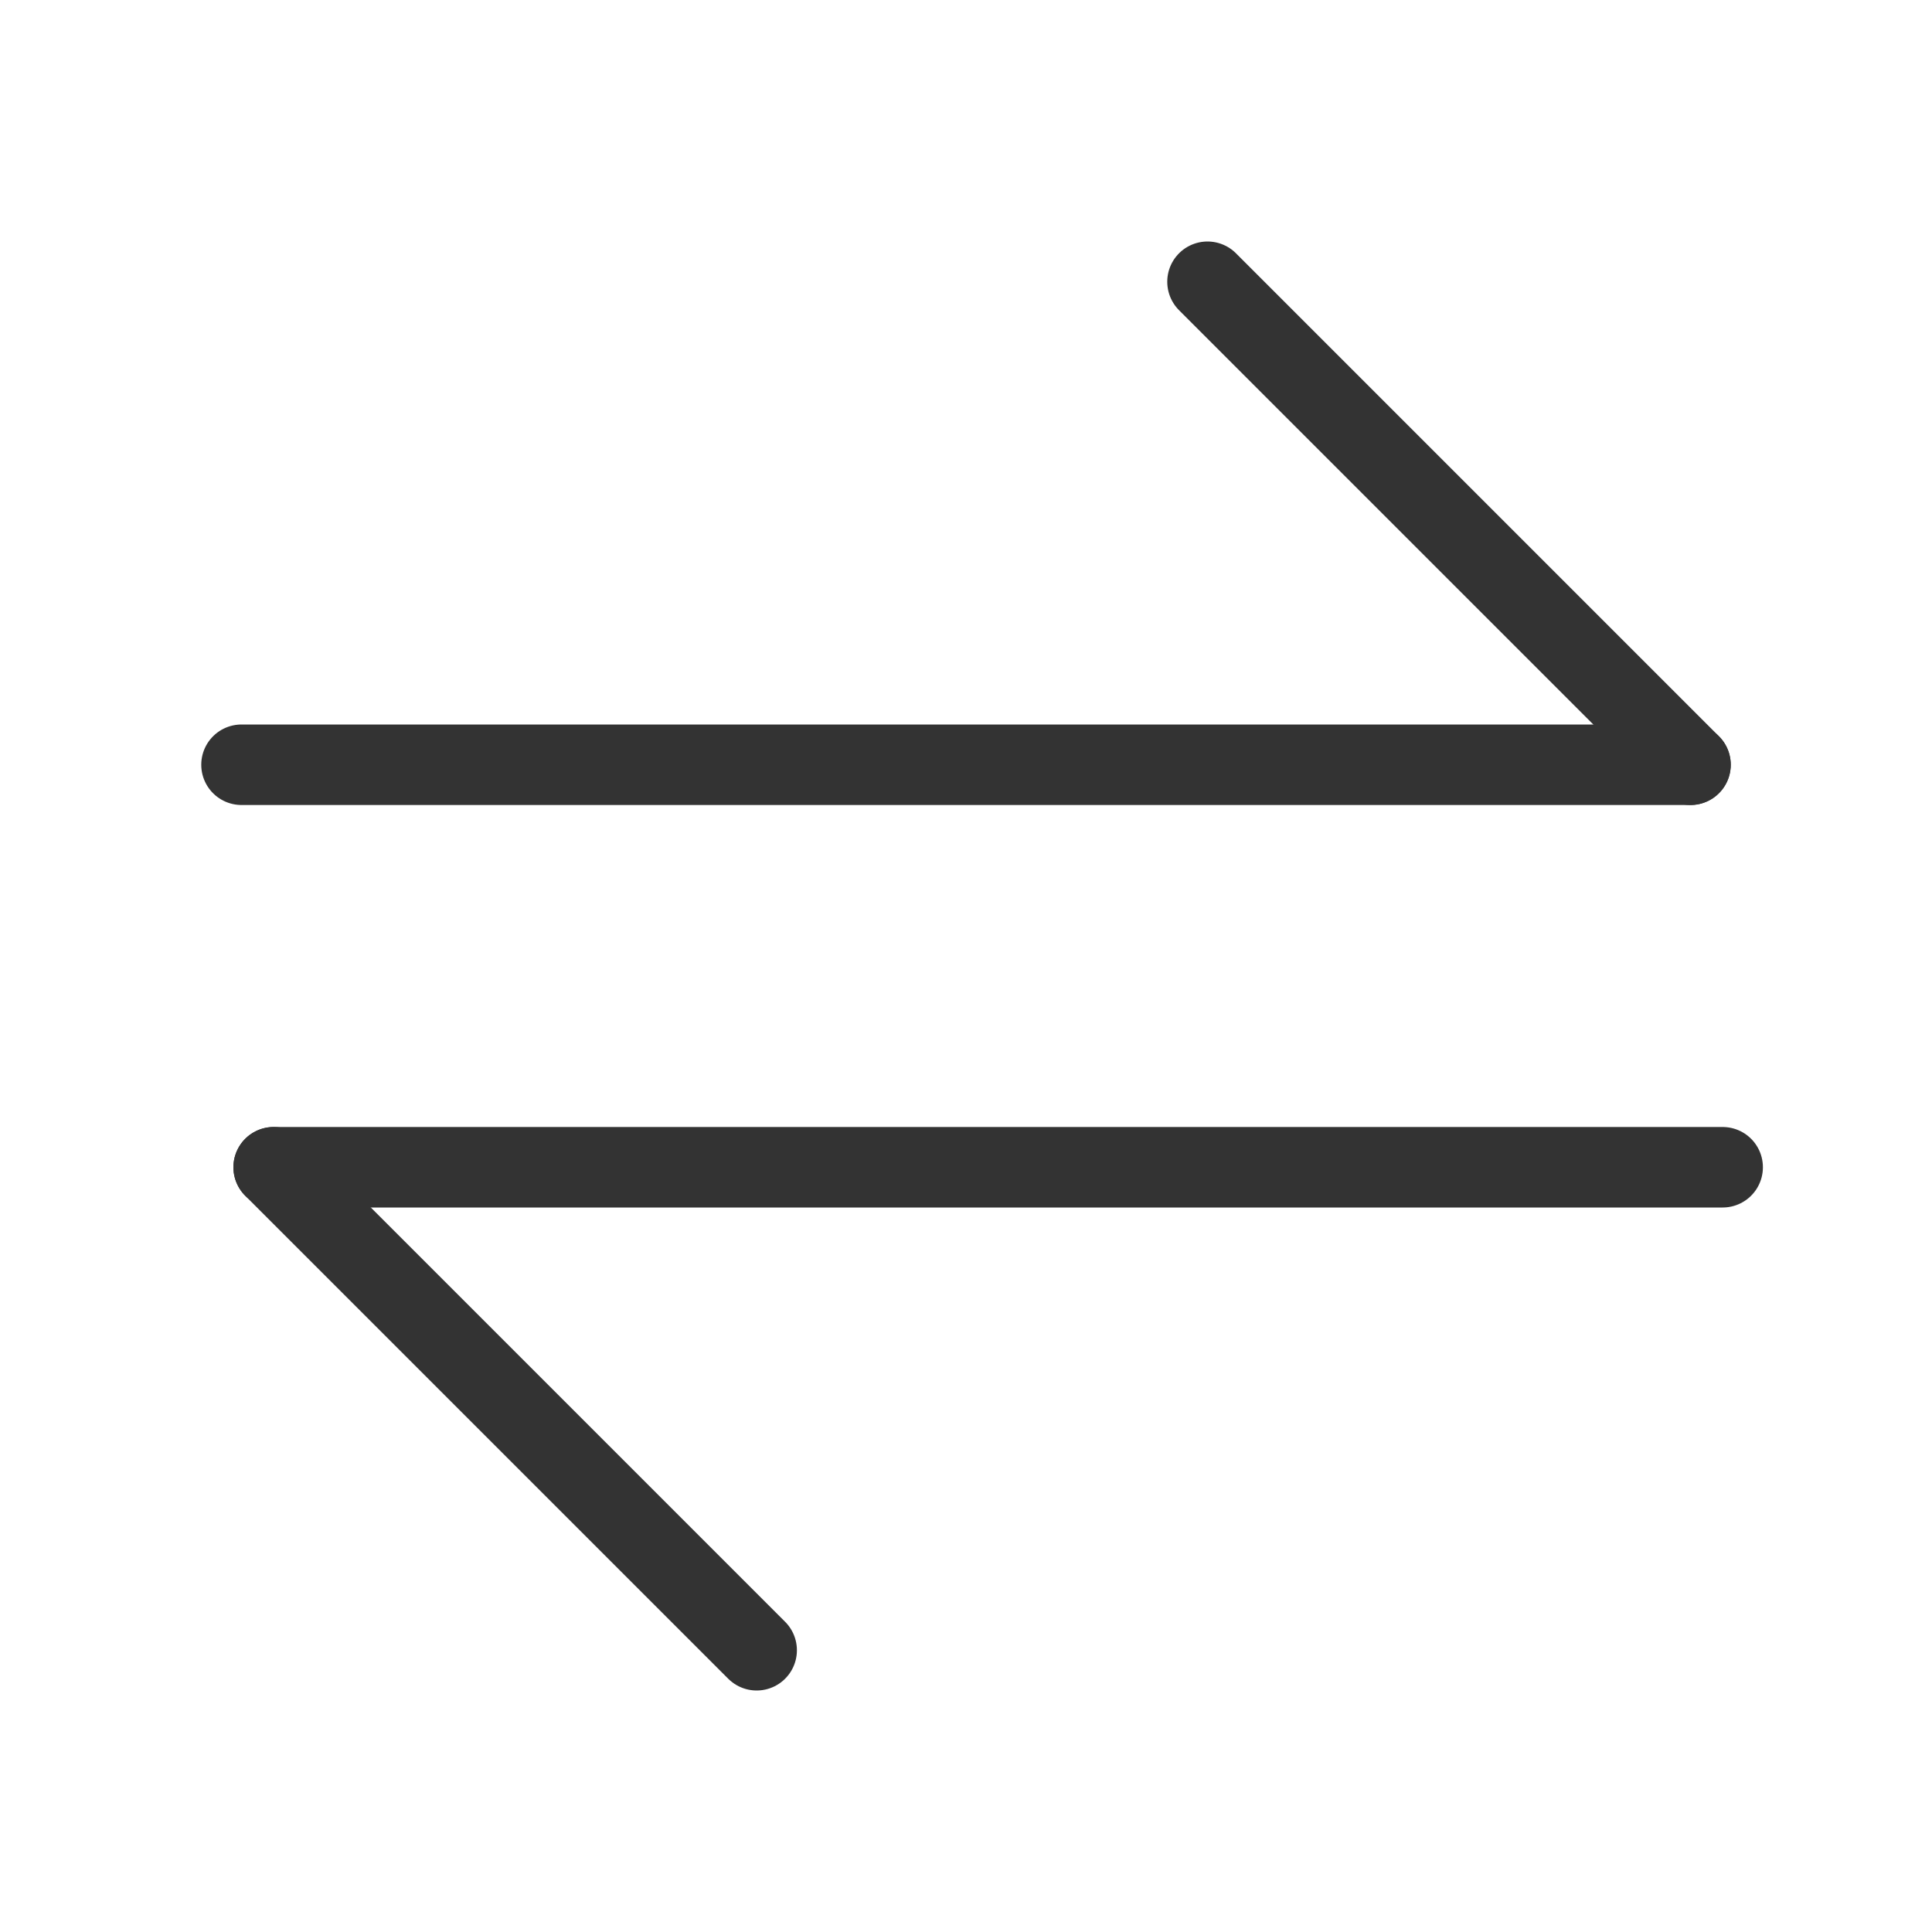 <?xml version="1.0" encoding="UTF-8"?><svg width="24" height="24" viewBox="0 0 48 48" fill="none" xmlns="http://www.w3.org/2000/svg"><path d="M42 19H6" stroke="#333" stroke-width="2" stroke-linecap="round" stroke-linejoin="round"/><path d="M30 7L42 19" stroke="#333" stroke-width="2" stroke-linecap="round" stroke-linejoin="round"/><path d="M6.799 29H42.799" stroke="#333" stroke-width="2" stroke-linecap="round" stroke-linejoin="round"/><path d="M6.799 29L18.799 41" stroke="#333" stroke-width="2" stroke-linecap="round" stroke-linejoin="round"/></svg>